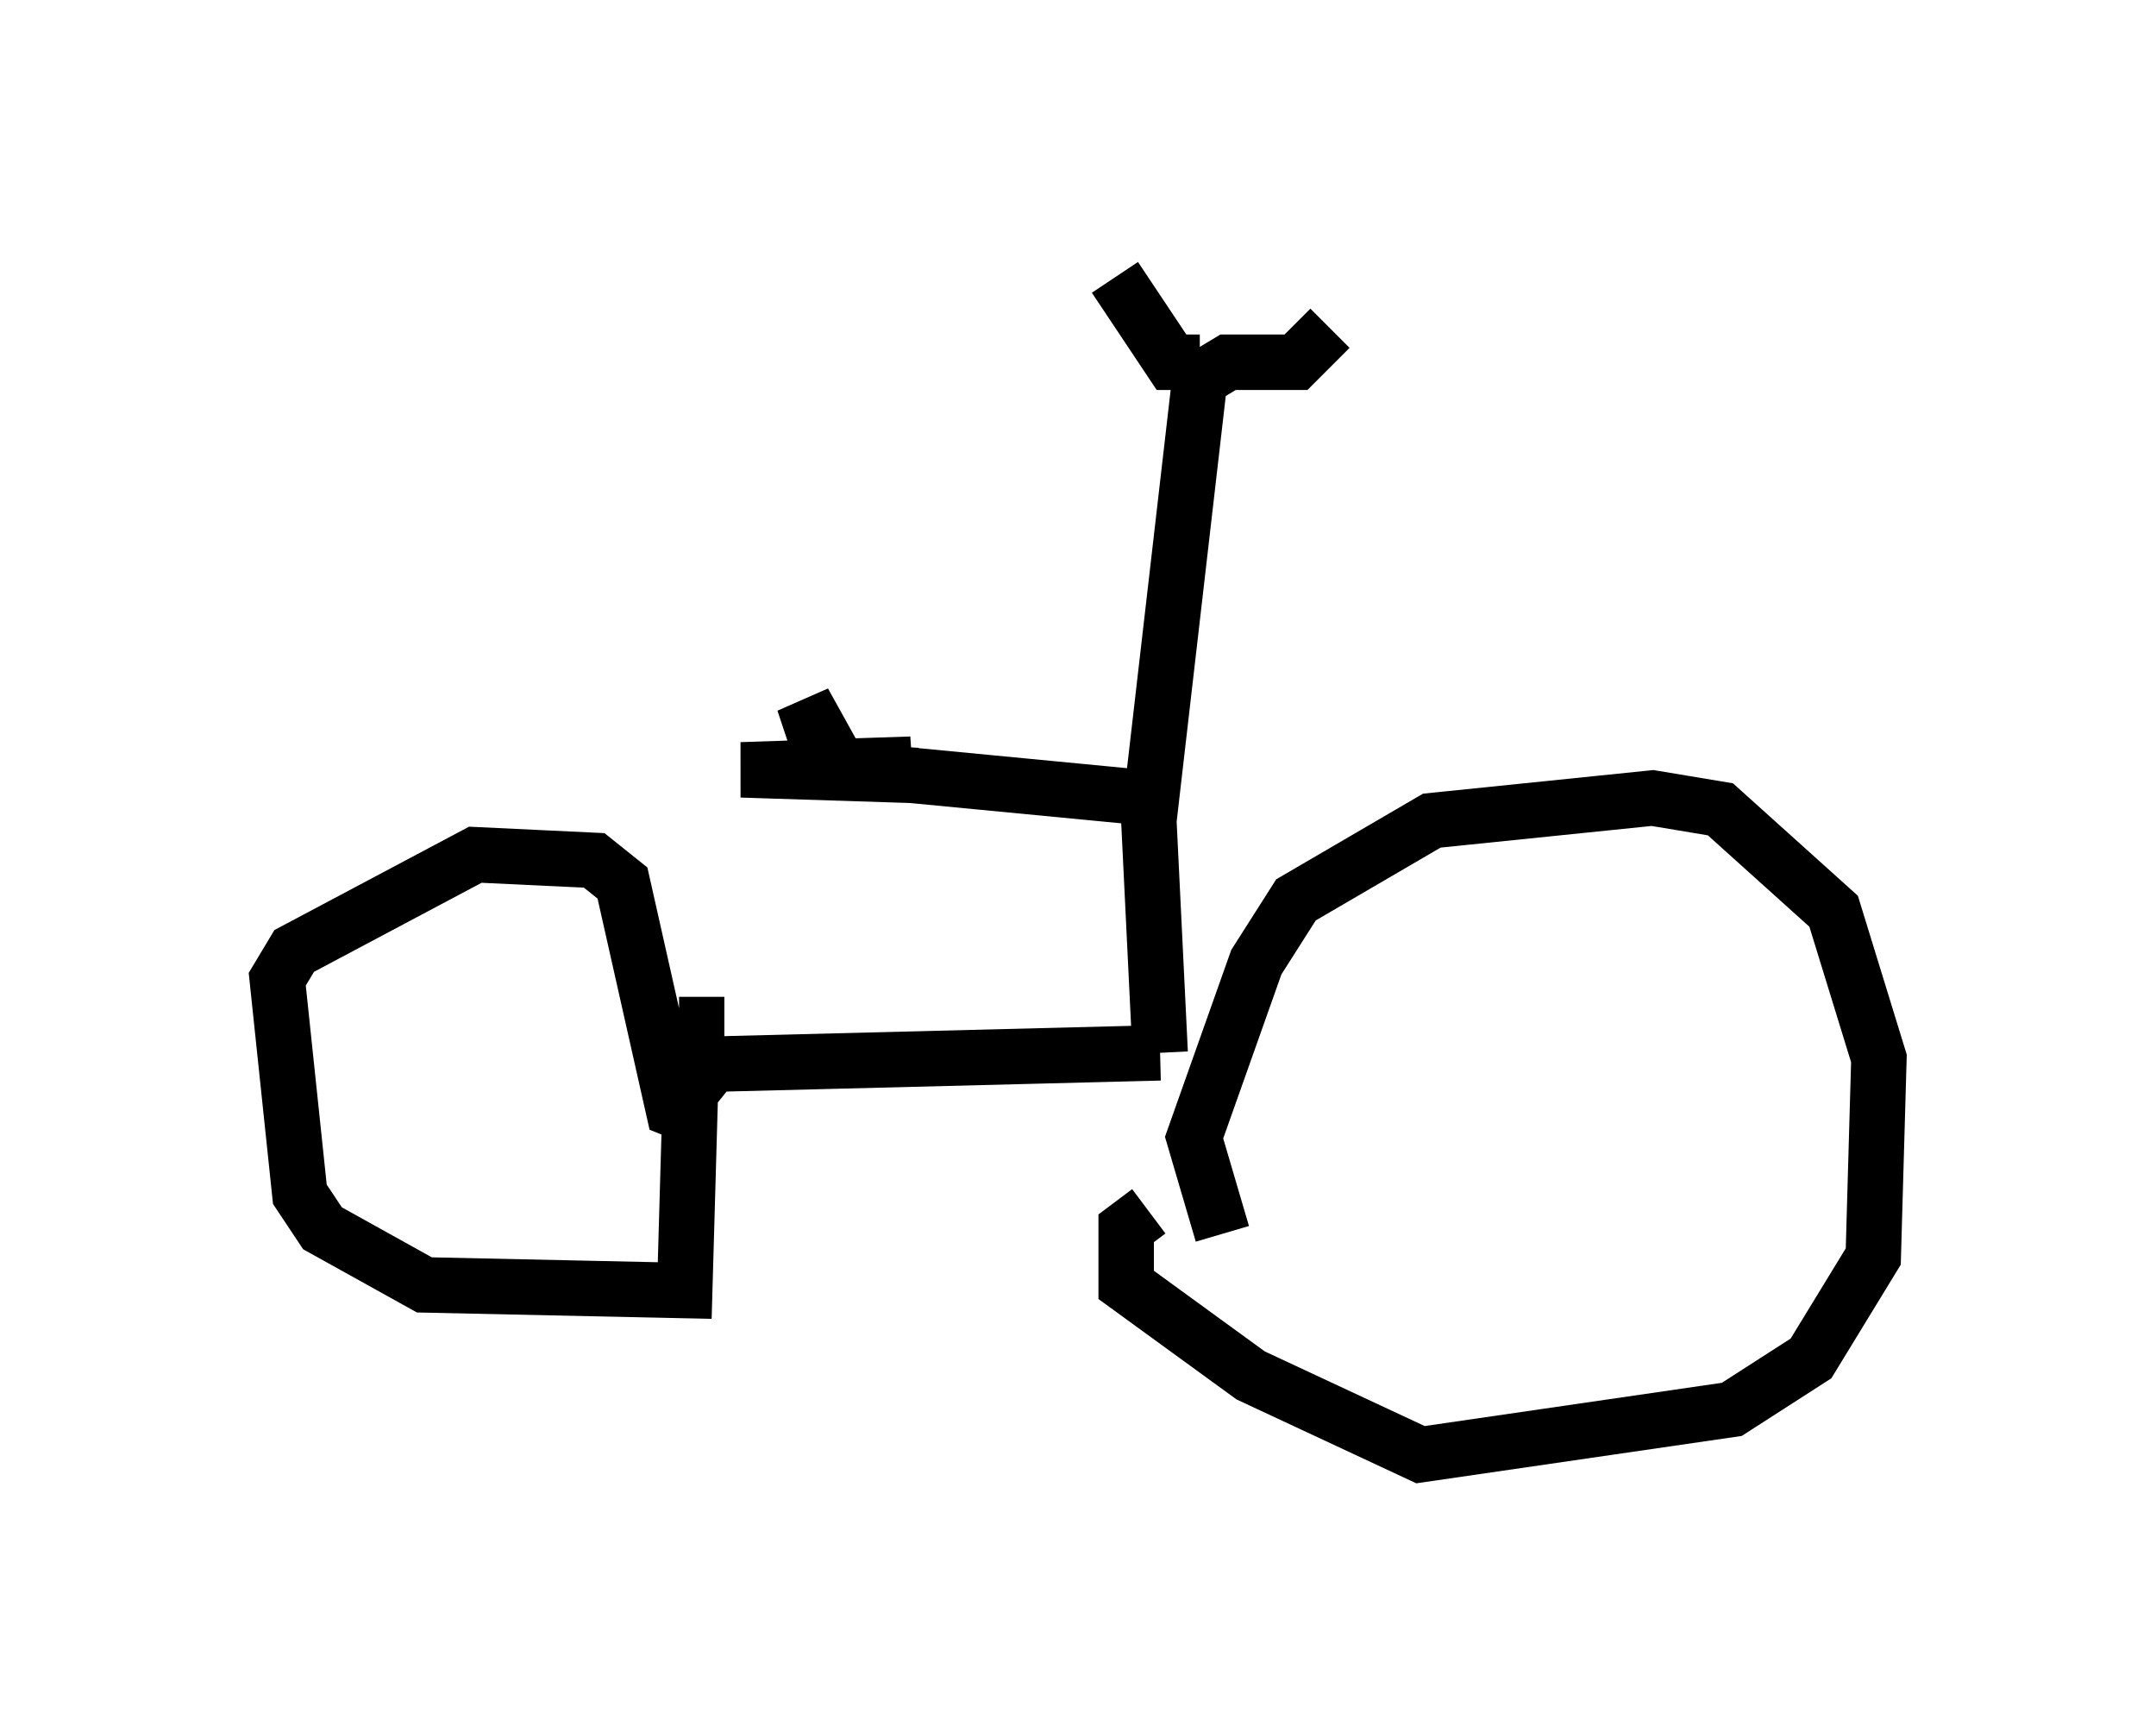 <?xml version="1.0" encoding="utf-8" ?>
<svg baseProfile="full" height="31.234" version="1.1" width="38.89" xmlns="http://www.w3.org/2000/svg" xmlns:ev="http://www.w3.org/2001/xml-events" xmlns:xlink="http://www.w3.org/1999/xlink"><defs /><rect fill="white" height="31.234" width="38.89" x="0" y="0" /><path d="M22.559, 22.456 m-0.51, -0.204 l-0.51, -1.735 1.123, -3.165 l0.715, -1.123 2.45, -1.429 l3.981, -0.408 1.225, 0.204 l2.042, 1.838 0.817, 2.654 l-0.102, 3.573 -1.123, 1.838 l-1.429, 0.919 -5.615, 0.817 l-3.063, -1.429 -2.246, -1.633 l0.0, -1.021 0.408, -0.306 m0.204, -2.858 l-8.065, 0.204 -0.408, 0.51 l-0.102, 3.573 -4.696, -0.102 l-1.838, -1.021 -0.408, -0.613 l-0.408, -3.879 0.306, -0.51 l3.267, -1.735 2.144, 0.102 l0.51, 0.408 0.919, 4.083 l0.51, 0.204 m-0.408, -1.735 l0.817, 0.0 m7.861, 0.51 l-0.204, -4.185 0.919, -7.963 l0.51, -0.306 1.225, 0.0 l0.613, -0.613 m-2.348, 0.613 l-0.51, 0.0 -1.021, -1.531 m0.613, 9.392 l-5.308, -0.51 1.021, -0.102 l-3.063, 0.102 3.165, 0.102 l-1.633, -0.102 -0.408, -1.225 l0.51, 0.919 " fill="none" stroke="black" stroke-width="1" /></svg>